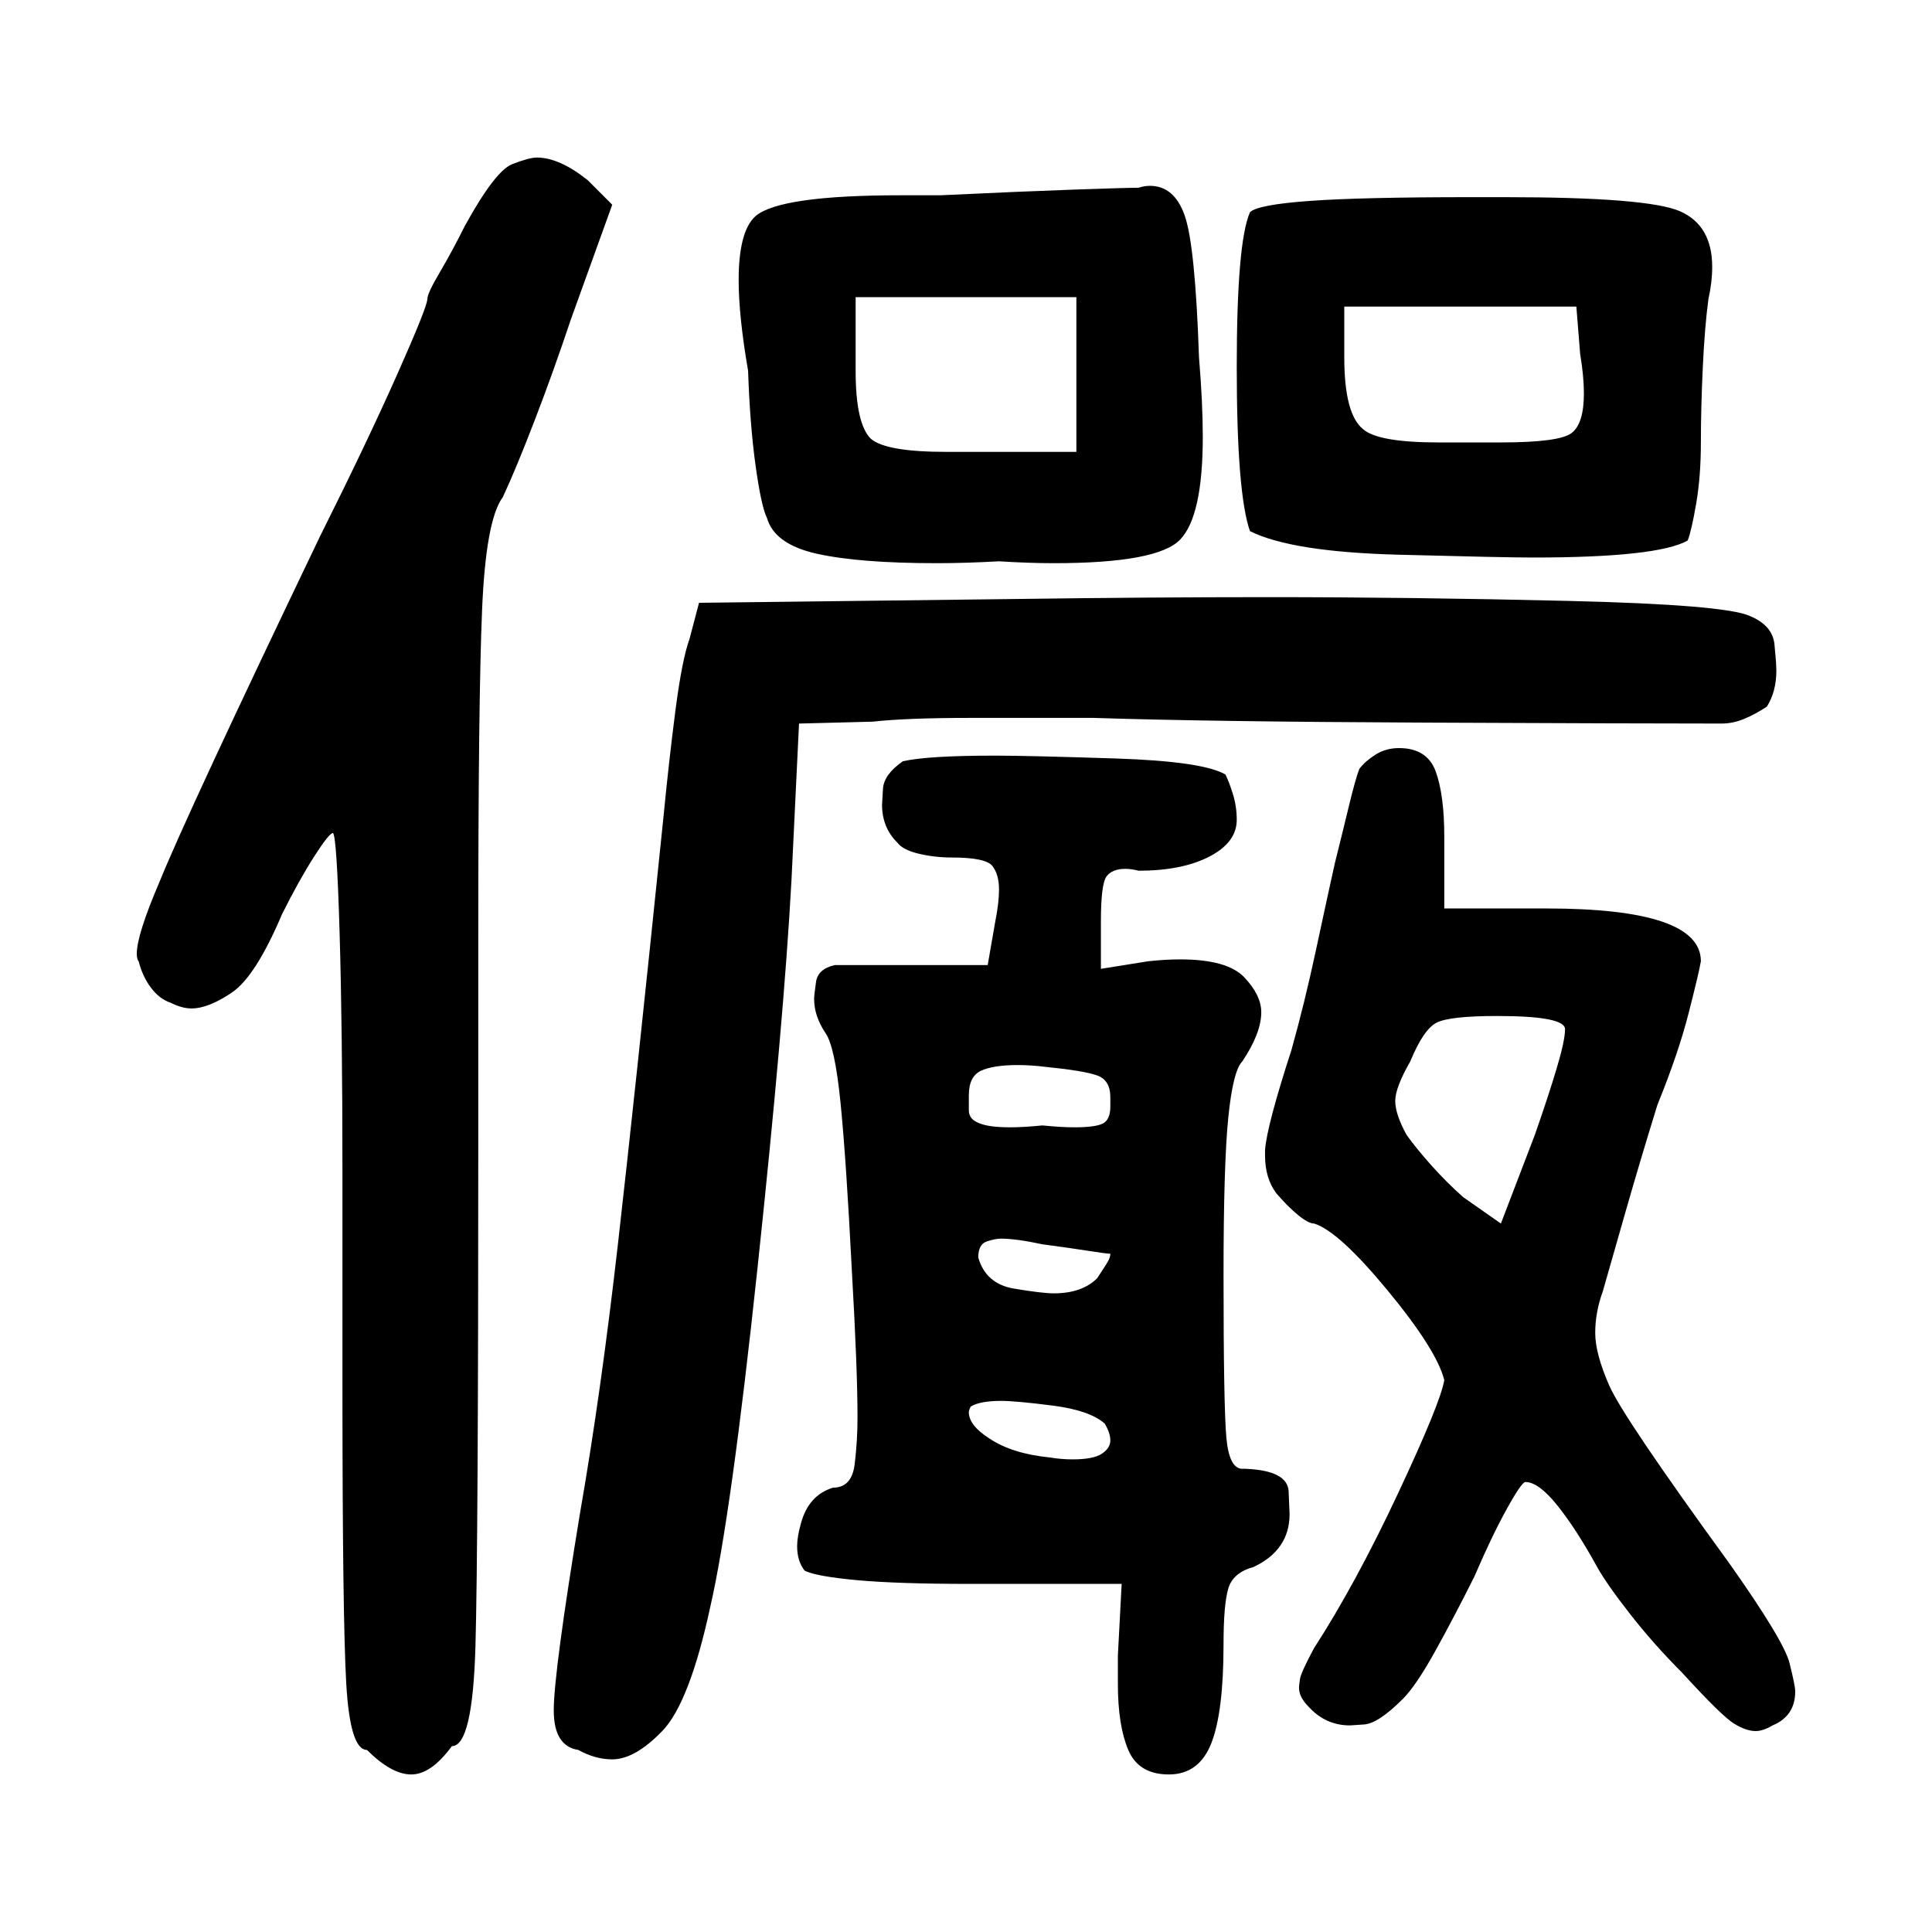 <?xml version="1.0" standalone="no"?>
<!DOCTYPE svg PUBLIC "-//W3C//DTD SVG 1.1//EN" "http://www.w3.org/Graphics/SVG/1.1/DTD/svg11.dtd" >
<svg xmlns="http://www.w3.org/2000/svg" xmlns:svg="http://www.w3.org/2000/svg" xmlns:xlink="http://www.w3.org/1999/xlink" viewBox="0 0 1024 1024"><path d="M424.5 807.5Q428.5 792.5 441.5 788.5Q451.5 788.5 453.0 776.0Q454.5 763.5 454.5 751.5Q454.5 725.5 451.5 673.5Q448.5 614.5 445.5 584.5Q442.5 554.5 437.5 547.5Q431.5 538.5 431.5 529.5Q431.5 527.5 432.5 520.5Q433.5 513.5 442.5 511.5H523.5L527.5 488.5Q529.5 478.5 529.5 471.5Q529.5 463.5 526.0 459.0Q522.5 454.5 504.5 454.5Q495.5 454.5 487.0 452.5Q478.5 450.5 475.5 446.5Q467.5 438.5 467.5 426.5Q467.5 425.5 468.0 418.0Q468.5 410.5 478.5 403.5Q491.5 400.5 527.5 400.5Q544.5 400.5 591.0 402.0Q637.5 403.5 649.5 410.5Q651.5 414.5 653.5 421.0Q655.5 427.5 655.5 434.5Q655.5 446.5 641.0 454.0Q626.5 461.5 603.5 461.5Q599.5 460.5 596.5 460.5Q589.5 460.5 586.5 464.5Q583.5 468.5 583.5 488.5V513.5L608.5 509.5Q617.5 508.5 625.5 508.5Q650.5 508.5 659.5 518.0Q668.5 527.5 668.5 536.5Q668.5 547.5 658.5 562.5Q653.5 567.5 651.0 592.5Q648.5 617.5 648.5 675.5Q648.5 745.5 650.0 762.0Q651.5 778.5 658.5 778.5Q659.5 778.5 660.5 778.5Q682.5 779.5 683.0 790.5Q683.5 801.5 683.5 802.5Q683.5 821.5 664.5 830.5Q653.5 833.5 651.0 842.0Q648.5 850.5 648.5 871.5Q648.5 907.5 642.0 924.0Q635.5 940.5 619.5 940.5Q603.5 940.5 598.0 927.5Q592.5 914.5 592.5 892.5Q592.5 885.5 592.5 877.5L594.5 839.5H514.5Q475.5 839.5 454.0 837.5Q432.5 835.5 426.5 832.5Q422.5 827.5 422.5 819.5Q422.5 814.5 424.5 807.5ZM293.5 906.5Q293.5 886.5 307.5 801.5Q318.5 738.5 327.5 659.5Q336.5 580.5 351.5 434.5Q354.5 403.5 358.0 376.5Q361.5 349.5 365.5 338.5L370.5 319.5L536.5 317.5Q609.5 316.5 671.5 316.5Q748.5 316.5 831.5 318.5Q914.5 320.5 927.5 326.5Q939.5 331.5 940.5 341.5Q941.5 351.5 941.5 355.5Q941.5 366.5 936.5 374.5Q930.5 378.5 924.5 381.0Q918.5 383.5 912.5 383.5Q869.5 383.5 755.0 383.0Q640.5 382.5 579.5 380.5H514.5Q480.5 380.5 462.5 382.5L423.5 383.5L419.5 466.5Q415.5 540.5 401.5 672.0Q387.5 803.5 376.5 851.5Q365.5 902.5 351.0 917.5Q336.5 932.5 324.5 932.5Q315.5 932.5 306.5 927.5Q293.5 925.5 293.5 906.5ZM84.5 467.5Q99.5 430.5 169.5 284.5Q194.5 234.5 210.5 198.5Q226.5 162.5 226.5 158.5Q226.5 155.5 233.0 144.5Q239.5 133.5 246.5 119.5Q262.5 90.5 271.5 87.0Q280.5 83.5 284.5 83.5Q296.5 83.5 311.5 95.5L324.5 108.5L302.5 169.5Q293.5 196.5 283.5 222.5Q273.5 248.5 266.5 263.5Q257.5 275.5 255.5 323.5Q253.5 371.5 253.5 493.5Q253.5 541.5 253.5 603.5Q253.5 819.5 252.0 872.5Q250.5 925.5 239.5 925.5Q228.5 940.5 218.0 940.5Q207.5 940.5 194.5 927.5Q185.5 927.5 183.5 892.0Q181.5 856.5 181.5 734.5Q181.5 685.5 181.5 621.5Q181.5 545.5 180.0 494.5Q178.5 443.5 176.5 441.5Q174.5 441.5 166.5 454.0Q158.5 466.5 149.5 484.5Q135.5 517.5 123.0 526.0Q110.5 534.5 101.5 534.5Q96.5 534.5 90.5 531.5Q84.5 529.5 80.0 523.5Q75.5 517.5 73.5 509.5Q72.5 508.5 72.5 505.5Q72.5 495.5 84.5 467.5ZM670.5 609.5Q671.5 596.5 684.5 556.5Q691.5 531.5 697.5 503.5Q703.5 475.5 707.5 457.5Q711.5 441.5 715.0 427.0Q718.5 412.5 720.5 407.5Q723.5 403.5 729.0 400.0Q734.5 396.5 741.5 396.5Q756.5 396.5 761.0 409.0Q765.5 421.5 765.5 443.5Q765.5 447.5 765.5 452.5V481.5H819.5Q860.5 481.5 881.0 488.5Q901.5 495.5 901.5 509.5Q900.5 515.5 895.0 537.0Q889.5 558.5 878.5 585.5Q869.5 614.5 861.5 642.5L849.5 684.5Q845.5 695.5 845.5 706.5Q845.5 717.5 853.0 734.5Q860.5 751.5 916.5 828.5Q945.5 869.5 948.5 881.5Q951.5 893.5 951.5 896.5Q951.5 909.5 939.5 914.5Q934.5 917.5 930.5 917.5Q925.5 917.5 919.0 913.5Q912.5 909.5 891.5 886.5Q876.5 871.5 864.0 855.5Q851.5 839.5 846.5 830.5Q835.5 810.5 825.5 798.0Q815.5 785.5 808.5 785.5Q806.5 785.5 798.5 800.0Q790.5 814.5 781.5 835.5Q770.5 857.5 760.5 875.5Q750.5 893.5 743.5 900.5Q730.5 913.5 723.0 914.0Q715.5 914.5 715.5 914.5Q702.5 914.5 693.5 904.5Q688.5 899.5 688.5 894.5Q688.5 893.5 689.0 890.0Q689.5 886.5 696.5 873.5Q718.5 839.5 741.0 791.5Q763.5 743.5 765.5 731.5Q761.5 715.5 735.5 684.0Q709.5 652.5 696.5 648.5Q693.5 648.5 688.0 644.0Q682.5 639.5 676.5 632.5Q670.5 624.5 670.5 612.5Q670.5 611.5 670.5 609.5ZM400.5 114.5Q413.5 103.5 477.5 103.5Q487.5 103.5 498.5 103.5Q540.5 101.5 569.0 100.5Q597.5 99.5 603.5 99.5Q606.5 98.5 609.5 98.5Q622.5 98.5 628.0 114.5Q633.5 130.5 635.5 189.5Q637.5 213.5 637.5 231.5Q637.5 273.5 625.5 286.0Q613.5 298.5 558.5 298.5Q545.5 298.5 529.5 297.5Q511.5 298.5 496.5 298.5Q455.5 298.5 433.0 293.5Q410.5 288.5 406.5 274.5Q403.5 268.5 400.5 247.0Q397.5 225.5 396.5 196.5Q391.5 167.5 391.5 148.5Q391.5 122.5 400.5 114.5ZM655.5 194.5Q655.5 128.5 662.5 112.5Q666.5 108.5 694.0 106.5Q721.5 104.5 779.5 104.5Q788.5 104.5 797.5 104.5Q873.5 104.5 890.5 112.0Q907.5 119.5 907.5 141.5Q907.5 149.5 905.5 158.5Q903.5 173.5 902.5 195.0Q901.5 216.5 901.5 234.5Q901.5 252.5 899.0 267.0Q896.5 281.5 894.5 286.5Q878.5 295.5 812.5 295.5Q797.5 295.5 741.0 294.0Q684.5 292.5 662.5 281.5Q655.5 261.5 655.5 194.5ZM461.5 232.5Q469.5 239.5 501.5 239.5Q508.5 239.5 516.5 239.5H570.5V157.5H453.5V184.5Q453.5 190.5 453.5 196.5Q453.5 224.5 461.5 232.5ZM722.5 227.5Q730.5 234.5 762.5 234.5Q769.5 234.5 777.5 234.5Q787.5 234.5 795.5 234.5Q826.5 234.5 833.0 229.5Q839.5 224.5 839.5 208.5Q839.5 199.5 837.5 187.5L835.5 162.5H712.5V184.5Q712.5 187.5 712.5 189.5Q712.5 219.5 722.5 227.5ZM745.5 601.5Q750.5 608.5 758.5 617.5Q766.5 626.5 775.5 634.5L795.5 648.5L813.5 601.5Q820.5 581.5 825.0 566.5Q829.5 551.5 829.5 545.5Q829.5 538.5 793.5 538.5Q768.5 538.5 761.5 542.0Q754.5 545.5 747.5 562.5Q739.5 576.5 739.5 583.5Q739.5 590.5 745.5 601.5ZM519.5 595.5Q524.5 597.5 535.5 597.5Q542.5 597.5 552.5 596.5Q562.5 597.5 569.5 597.5Q580.5 597.5 584.5 595.5Q588.5 593.5 588.5 586.5Q588.5 584.5 588.5 581.5Q588.5 572.5 581.5 570.0Q574.5 567.5 554.5 565.5Q546.5 564.5 539.5 564.5Q526.5 564.5 520.0 567.5Q513.5 570.5 513.5 580.5Q513.5 582.5 513.5 585.5Q513.5 586.5 513.5 588.5Q513.5 593.5 519.5 595.5ZM524.5 762.5Q536.5 770.5 556.5 772.5Q562.5 773.5 568.5 773.5Q579.5 773.5 584.0 770.5Q588.5 767.5 588.5 763.5Q588.5 759.5 585.5 754.5Q577.5 747.5 558.0 745.0Q538.5 742.5 530.5 742.5Q519.5 742.5 514.5 745.5Q513.5 747.5 513.5 748.5Q513.5 755.5 524.5 762.5ZM518.5 666.5Q522.5 680.5 537.5 683.0Q552.5 685.5 558.5 685.5Q573.5 685.5 581.5 677.5Q585.5 671.5 587.0 669.0Q588.5 666.5 588.5 664.5Q586.5 664.5 577.0 663.0Q567.5 661.5 552.5 659.5Q538.5 656.5 530.5 656.5Q527.5 656.5 523.0 658.0Q518.5 659.5 518.5 666.5Z" fill="black"></path></svg>